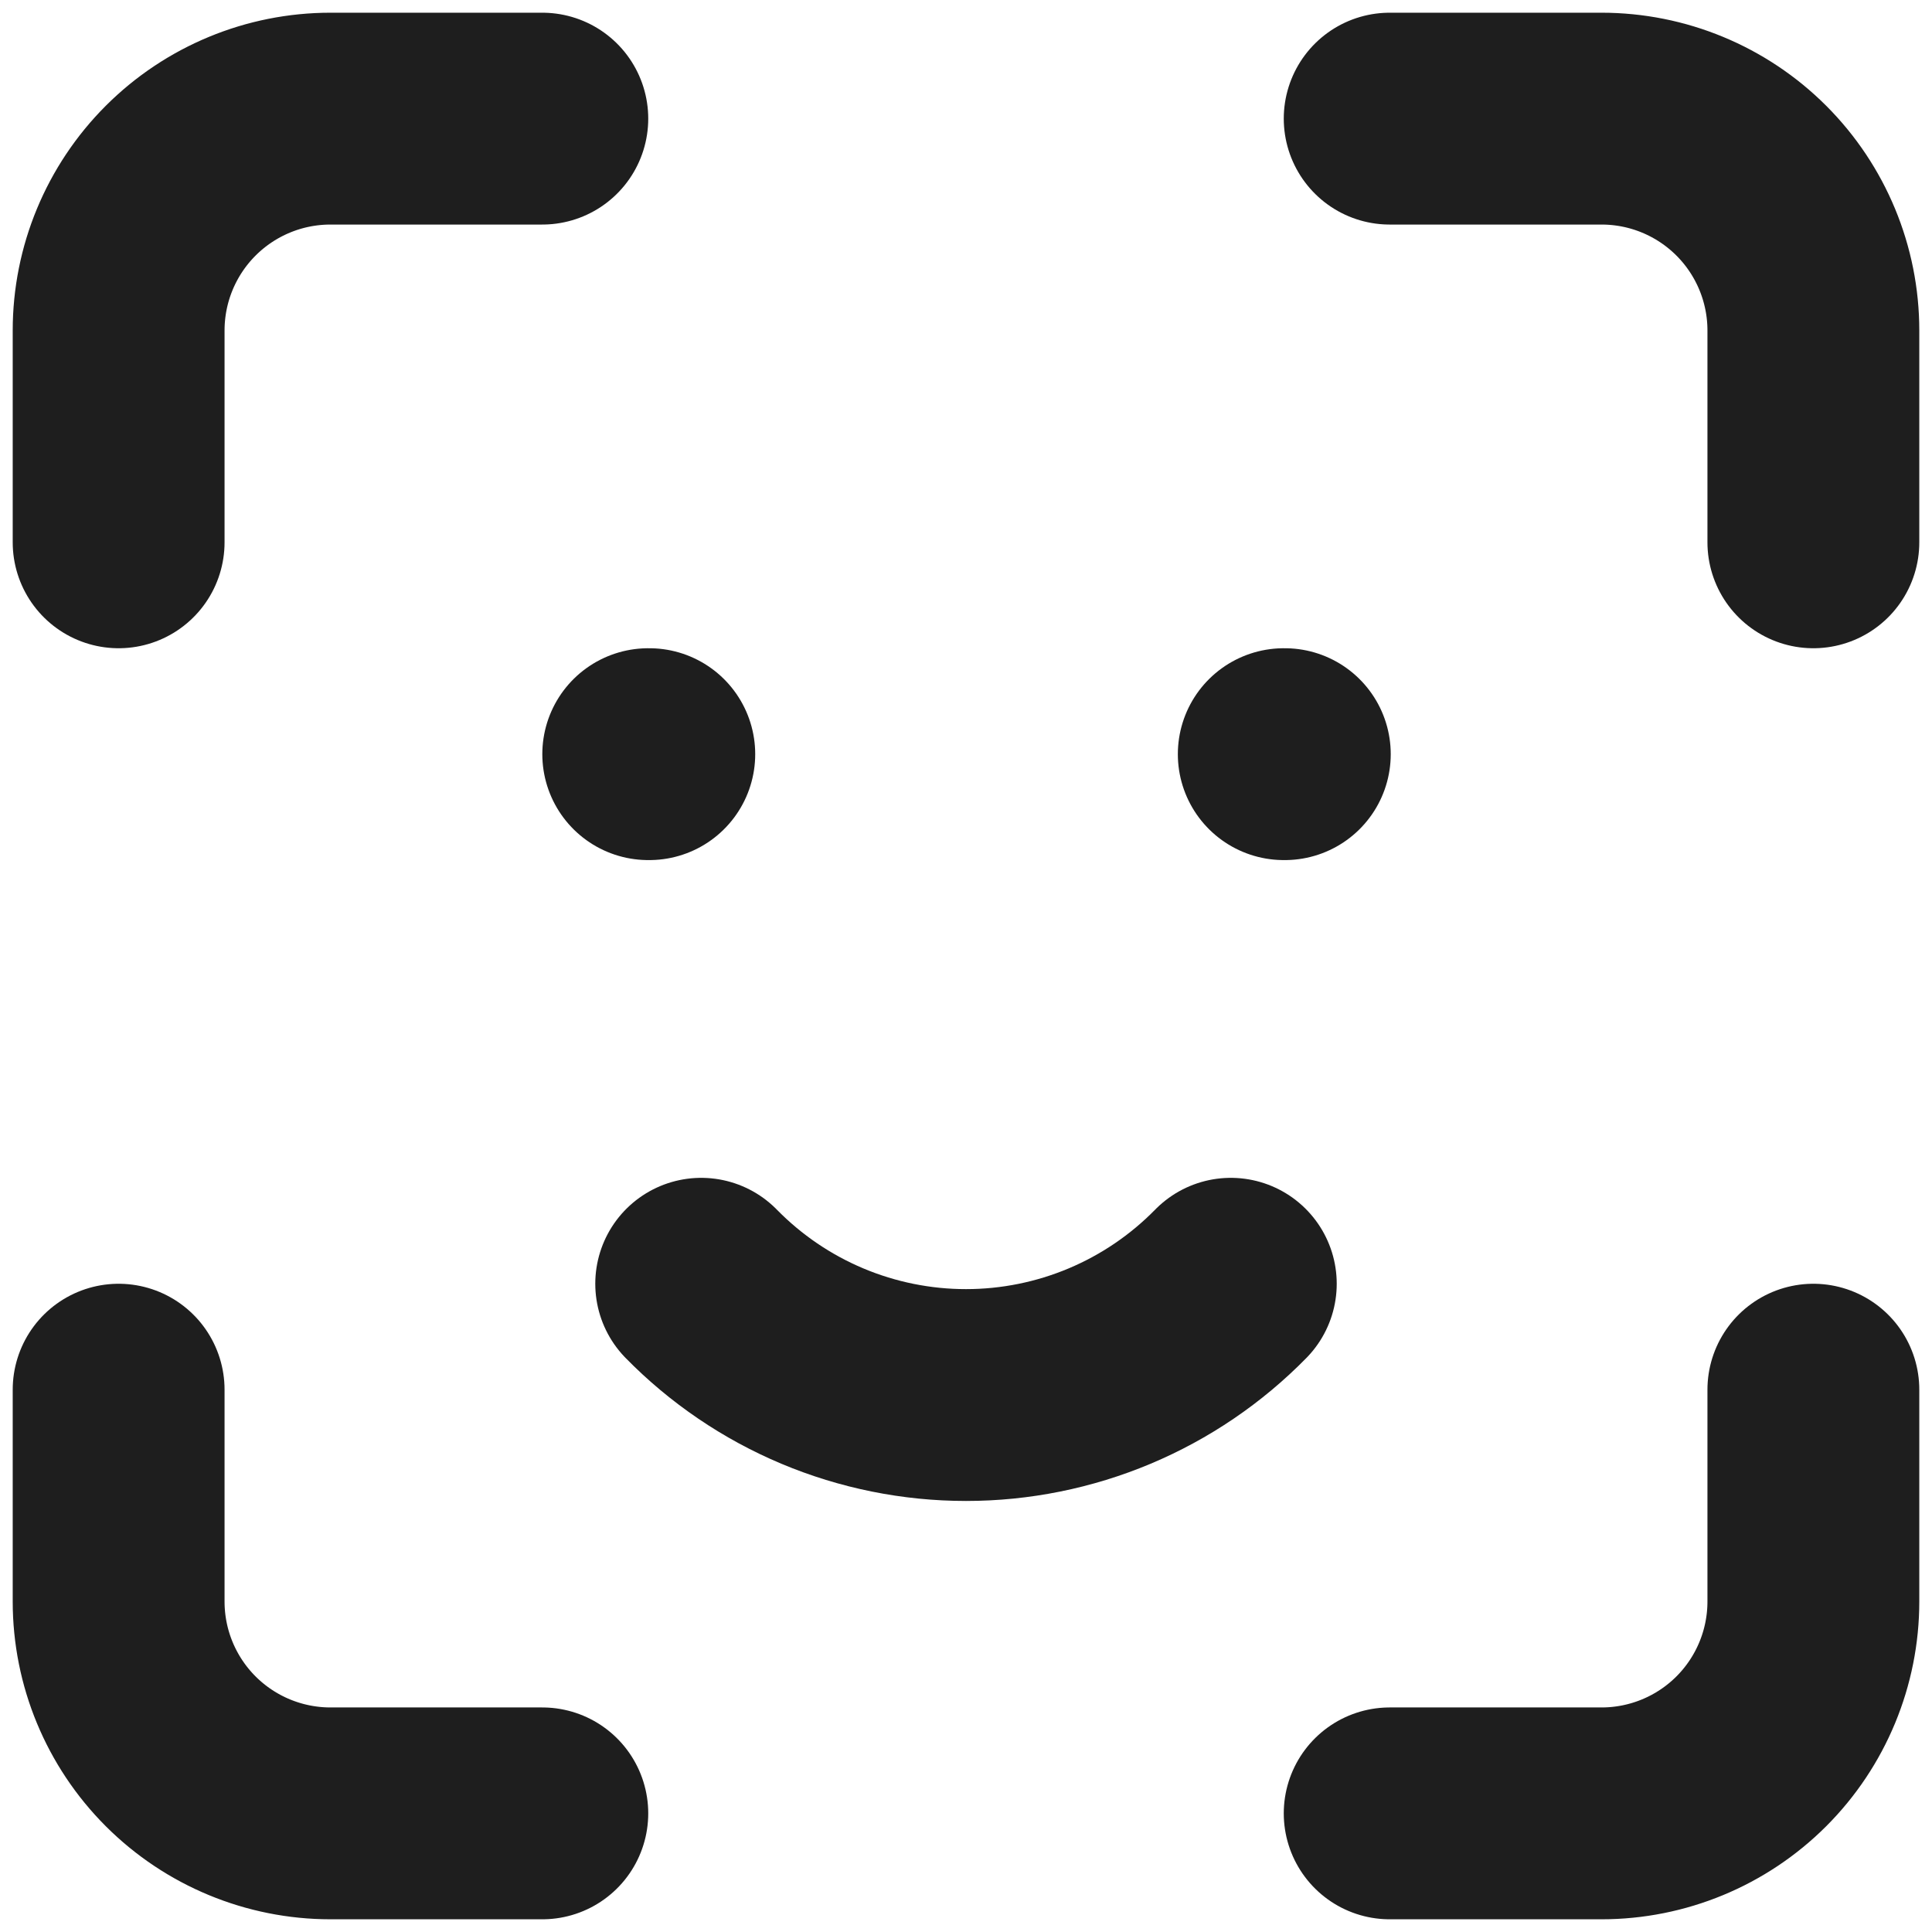 <svg width="114" height="114" viewBox="0 0 114 114" fill="none" xmlns="http://www.w3.org/2000/svg">
<path d="M7 32V19.5C7 16.185 8.317 13.005 10.661 10.661C13.005 8.317 16.185 7 19.5 7H32M7 82V94.5C7 97.815 8.317 100.995 10.661 103.339C13.005 105.683 16.185 107 19.5 107H32M82 7H94.5C97.815 7 100.995 8.317 103.339 10.661C105.683 13.005 107 16.185 107 19.5V32M82 107H94.5C97.815 107 100.995 105.683 103.339 103.339C105.683 100.995 107 97.815 107 94.5V82M38.25 44.5H38.312M75.75 44.5H75.812M41.375 75.75C43.412 77.829 45.843 79.48 48.526 80.608C51.209 81.735 54.09 82.316 57 82.316C59.91 82.316 62.791 81.735 65.474 80.608C68.157 79.48 70.588 77.829 72.625 75.75" stroke="#1E1E1E" stroke-width="12.5" stroke-linecap="round" stroke-linejoin="round"/>
</svg>
